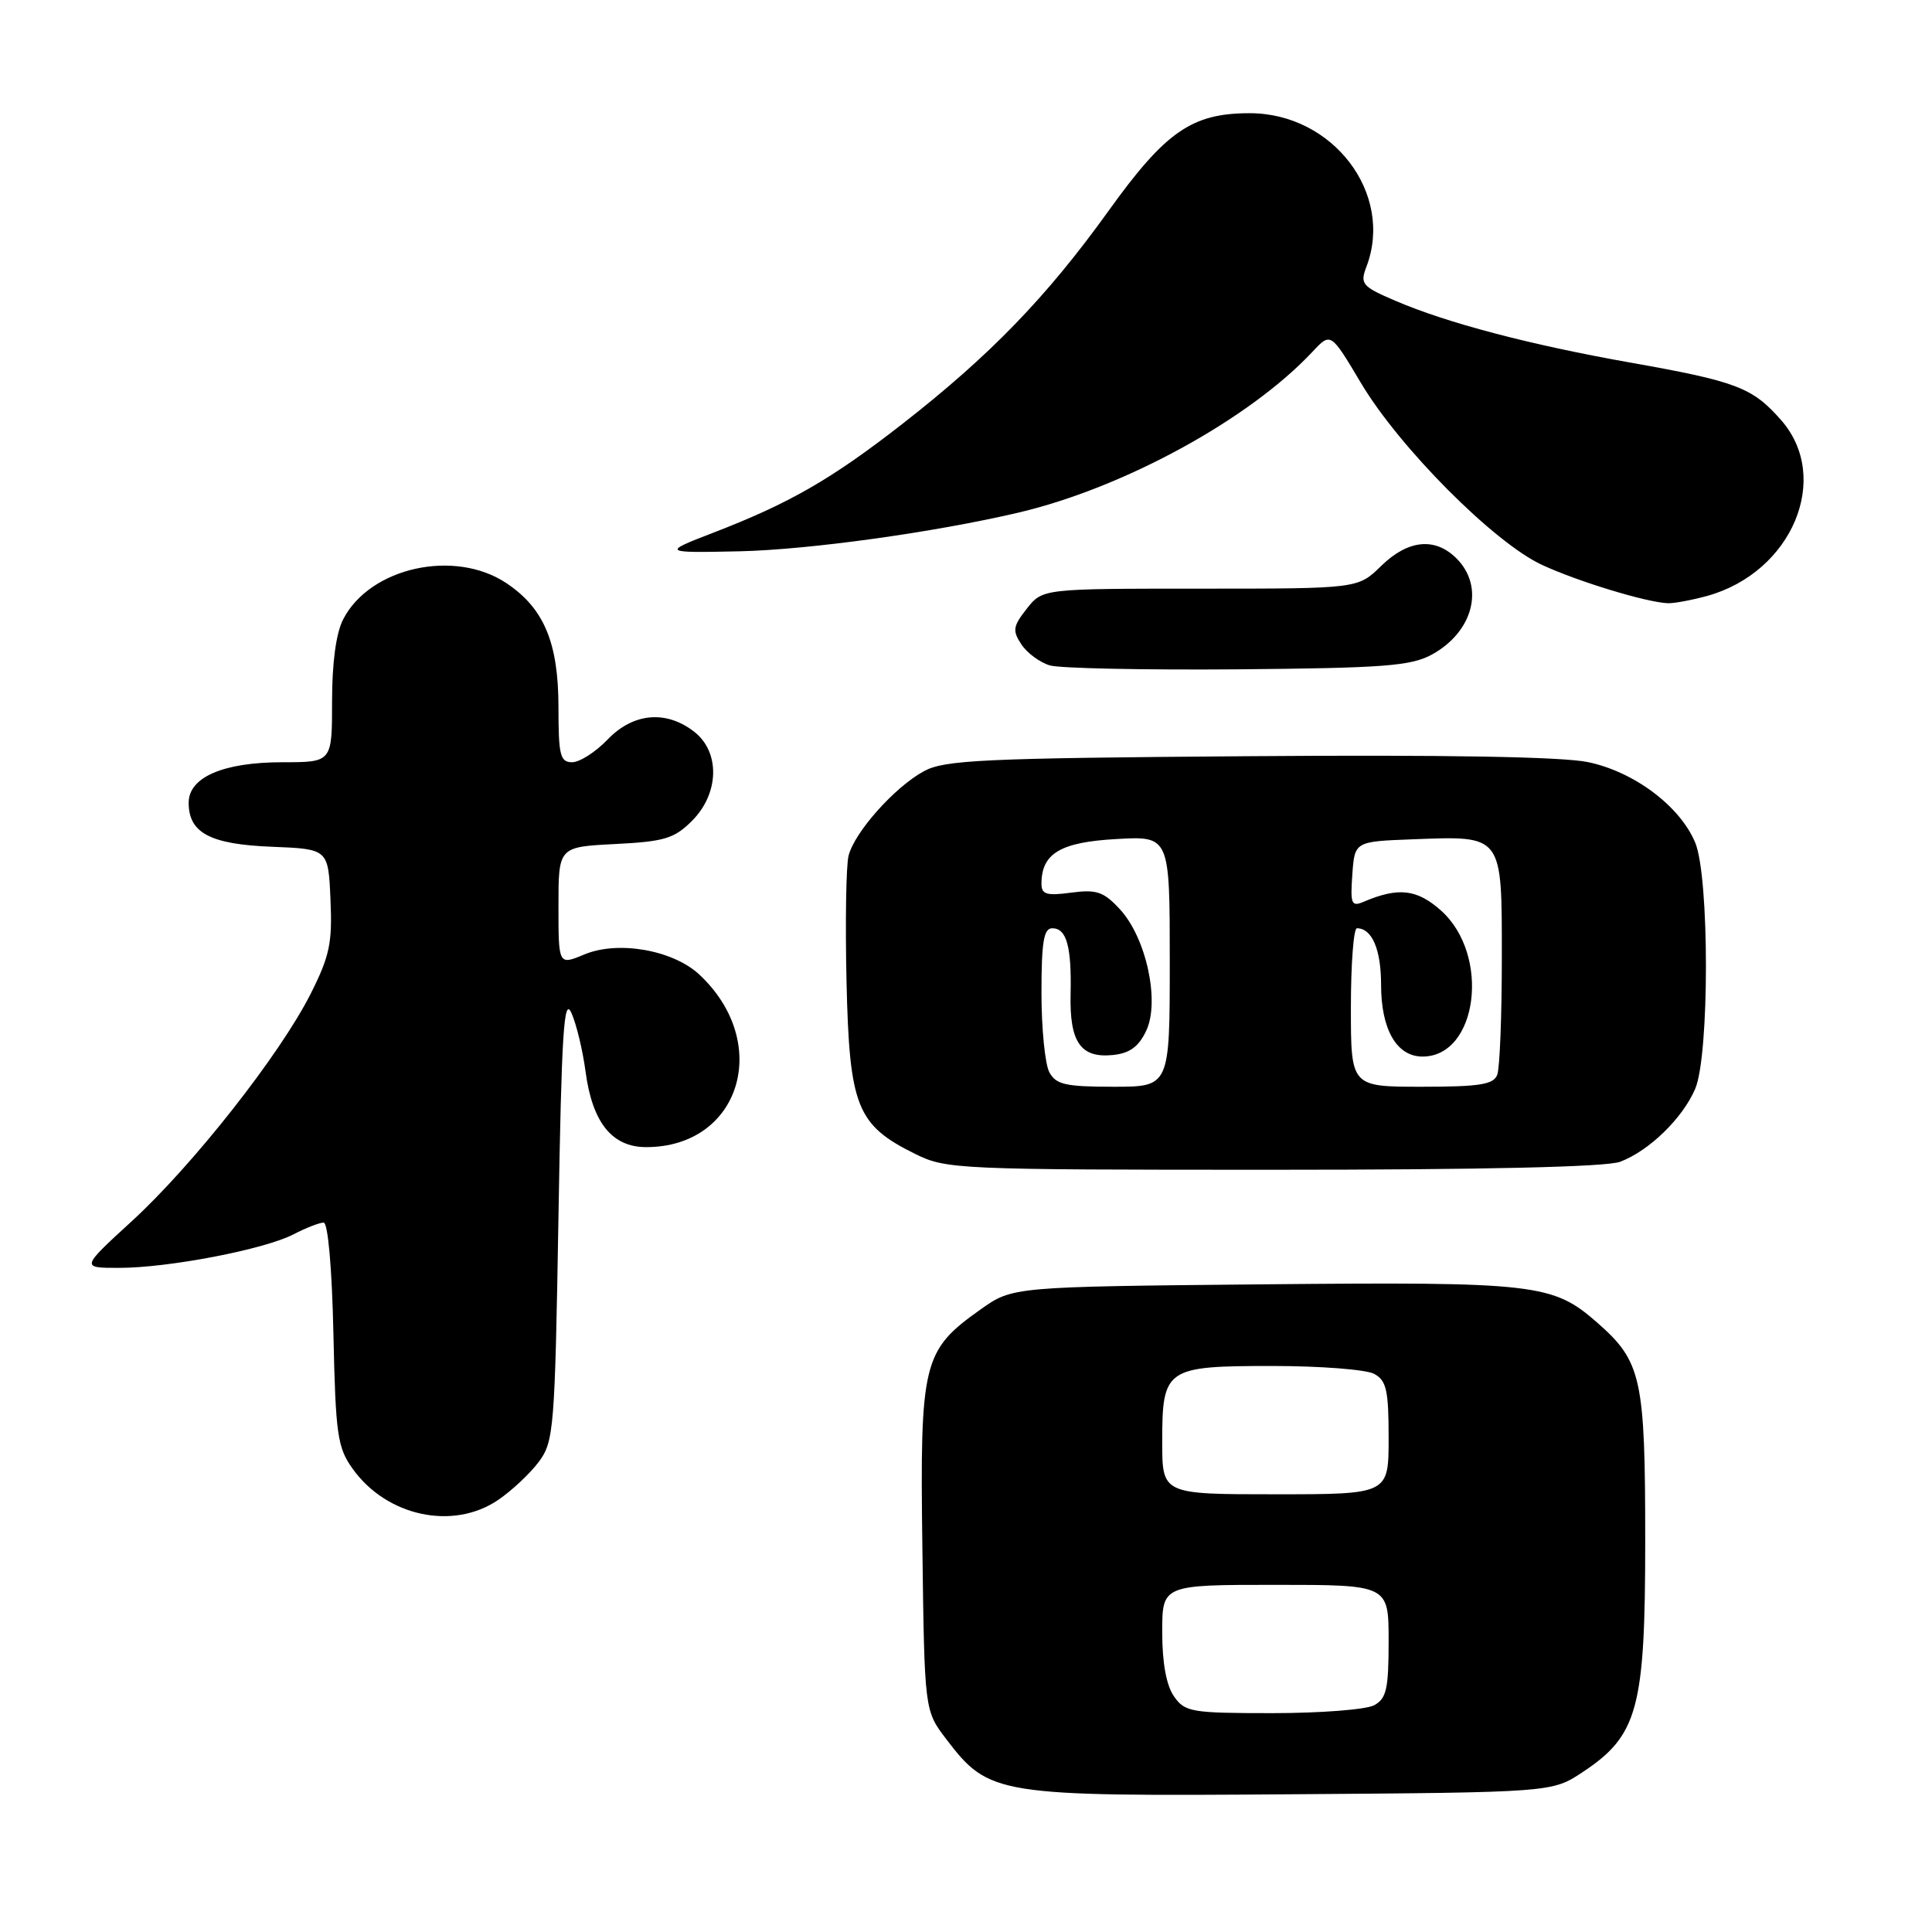 <?xml version="1.0" encoding="UTF-8" standalone="no"?>
<!DOCTYPE svg PUBLIC "-//W3C//DTD SVG 1.1//EN" "http://www.w3.org/Graphics/SVG/1.1/DTD/svg11.dtd" >
<svg xmlns="http://www.w3.org/2000/svg" xmlns:xlink="http://www.w3.org/1999/xlink" version="1.1" viewBox="0 0 256 256">
 <g >
 <path fill="currentColor"
d=" M 209.70 234.82 C 217.04 229.96 218.00 226.41 218.00 204.15 C 218.00 182.62 217.52 180.42 211.67 175.28 C 205.75 170.08 203.60 169.84 167.33 170.18 C 134.17 170.50 134.17 170.50 129.94 173.50 C 122.26 178.95 121.89 180.43 122.22 205.08 C 122.50 226.66 122.50 226.66 125.38 230.44 C 131.07 237.89 132.02 238.04 171.08 237.75 C 205.65 237.50 205.65 237.50 209.70 234.82 Z  M 66.01 198.75 C 67.83 197.51 70.26 195.23 71.41 193.68 C 73.39 191.01 73.53 189.31 74.00 161.18 C 74.41 136.83 74.72 131.99 75.71 134.21 C 76.38 135.70 77.22 139.20 77.59 142.00 C 78.49 148.75 81.10 152.00 85.62 152.00 C 98.10 152.00 102.35 138.18 92.66 129.13 C 89.17 125.88 81.89 124.60 77.43 126.47 C 74.00 127.90 74.00 127.90 74.00 120.06 C 74.00 112.22 74.00 112.22 81.50 111.84 C 88.04 111.51 89.34 111.12 91.70 108.76 C 95.33 105.13 95.44 99.61 91.95 96.93 C 88.22 94.06 83.89 94.47 80.50 98.00 C 78.92 99.65 76.81 101.00 75.81 101.00 C 74.23 101.00 74.00 100.08 74.00 93.75 C 74.00 85.16 72.09 80.60 67.10 77.27 C 60.25 72.70 49.03 75.17 45.48 82.05 C 44.53 83.87 44.00 87.81 44.00 92.95 C 44.00 101.00 44.00 101.00 37.45 101.00 C 29.58 101.00 25.00 102.98 25.00 106.37 C 25.00 110.37 27.85 111.88 36.03 112.20 C 43.50 112.50 43.50 112.50 43.79 119.19 C 44.05 124.95 43.68 126.69 41.15 131.71 C 37.08 139.76 25.60 154.35 17.48 161.80 C 10.71 168.00 10.71 168.00 15.77 168.00 C 22.31 168.00 35.02 165.56 38.88 163.56 C 40.54 162.70 42.34 162.00 42.88 162.00 C 43.46 162.00 43.99 168.03 44.18 176.75 C 44.47 190.09 44.71 191.80 46.72 194.61 C 51.23 200.93 60.03 202.82 66.01 198.75 Z  M 214.68 153.94 C 218.52 152.49 222.96 148.17 224.62 144.28 C 226.52 139.85 226.52 116.18 224.62 111.64 C 222.60 106.81 216.52 102.25 210.40 100.98 C 206.99 100.27 191.27 100.00 165.34 100.20 C 130.10 100.46 125.14 100.70 122.40 102.20 C 118.52 104.32 113.22 110.28 112.44 113.39 C 112.11 114.68 111.99 122.21 112.17 130.12 C 112.55 146.62 113.52 149.07 121.24 152.89 C 125.37 154.94 126.77 155.00 168.68 155.00 C 196.77 155.00 212.85 154.63 214.68 153.94 Z  M 189.72 86.74 C 195.22 83.73 196.76 77.76 193.00 74.00 C 190.15 71.15 186.57 71.51 183.00 75.00 C 179.93 78.00 179.93 78.00 159.04 78.00 C 138.15 78.00 138.15 78.00 136.05 80.66 C 134.22 82.99 134.13 83.56 135.34 85.39 C 136.10 86.53 137.79 87.78 139.11 88.17 C 140.42 88.56 151.62 88.79 164.00 88.69 C 183.34 88.52 186.95 88.25 189.72 86.74 Z  M 226.22 78.96 C 237.47 75.83 242.73 63.31 236.00 55.66 C 232.21 51.34 230.12 50.54 215.95 48.03 C 202.70 45.68 191.68 42.78 184.86 39.84 C 180.47 37.96 180.19 37.62 181.06 35.34 C 184.74 25.67 176.62 15.00 165.59 15.00 C 157.93 15.00 154.45 17.41 146.86 27.98 C 138.65 39.40 131.16 47.13 119.53 56.20 C 110.15 63.51 104.60 66.70 94.53 70.58 C 87.68 73.22 87.76 73.27 98.00 73.05 C 107.20 72.84 123.67 70.56 134.88 67.94 C 148.89 64.66 165.55 55.55 173.92 46.60 C 176.33 44.02 176.33 44.02 180.34 50.76 C 185.43 59.31 197.97 71.91 204.32 74.85 C 209.12 77.07 218.14 79.81 221.00 79.93 C 221.82 79.96 224.17 79.52 226.22 78.96 Z  M 155.56 224.78 C 154.55 223.34 154.00 220.34 154.00 216.28 C 154.00 210.00 154.00 210.00 169.00 210.00 C 184.00 210.00 184.00 210.00 184.00 217.46 C 184.00 223.82 183.71 225.08 182.07 225.96 C 181.00 226.53 174.95 227.00 168.62 227.00 C 157.86 227.00 157.01 226.86 155.56 224.78 Z  M 154.00 191.07 C 154.00 181.29 154.43 181.00 168.64 181.00 C 174.96 181.00 181.00 181.47 182.07 182.04 C 183.71 182.92 184.00 184.18 184.00 190.54 C 184.00 198.00 184.00 198.00 169.00 198.00 C 154.00 198.00 154.00 198.00 154.00 191.07 Z  M 139.04 142.07 C 138.47 141.00 138.00 136.28 138.00 131.57 C 138.00 124.80 138.30 123.00 139.43 123.00 C 141.33 123.00 142.00 125.40 141.86 131.74 C 141.71 138.08 143.19 140.21 147.41 139.80 C 149.66 139.58 150.86 138.73 151.87 136.60 C 153.72 132.73 151.89 124.25 148.38 120.47 C 146.24 118.15 145.29 117.83 141.93 118.28 C 138.68 118.72 138.00 118.51 138.00 117.10 C 138.00 113.09 140.51 111.59 147.89 111.18 C 155.00 110.77 155.00 110.77 155.00 127.39 C 155.00 144.00 155.00 144.00 147.54 144.00 C 141.18 144.00 139.92 143.71 139.04 142.07 Z  M 179.00 133.50 C 179.00 127.72 179.36 123.00 179.80 123.00 C 181.80 123.00 183.00 125.81 183.00 130.48 C 183.00 136.42 185.07 140.00 188.49 140.00 C 195.82 140.00 197.53 126.54 190.94 120.65 C 187.75 117.81 185.29 117.53 180.69 119.49 C 179.07 120.18 178.91 119.79 179.19 115.88 C 179.50 111.50 179.50 111.50 187.24 111.21 C 199.20 110.76 199.00 110.50 199.00 126.95 C 199.00 134.59 198.73 141.55 198.39 142.42 C 197.90 143.71 196.04 144.00 188.39 144.00 C 179.00 144.00 179.00 144.00 179.00 133.50 Z "/>
</g>
</svg>